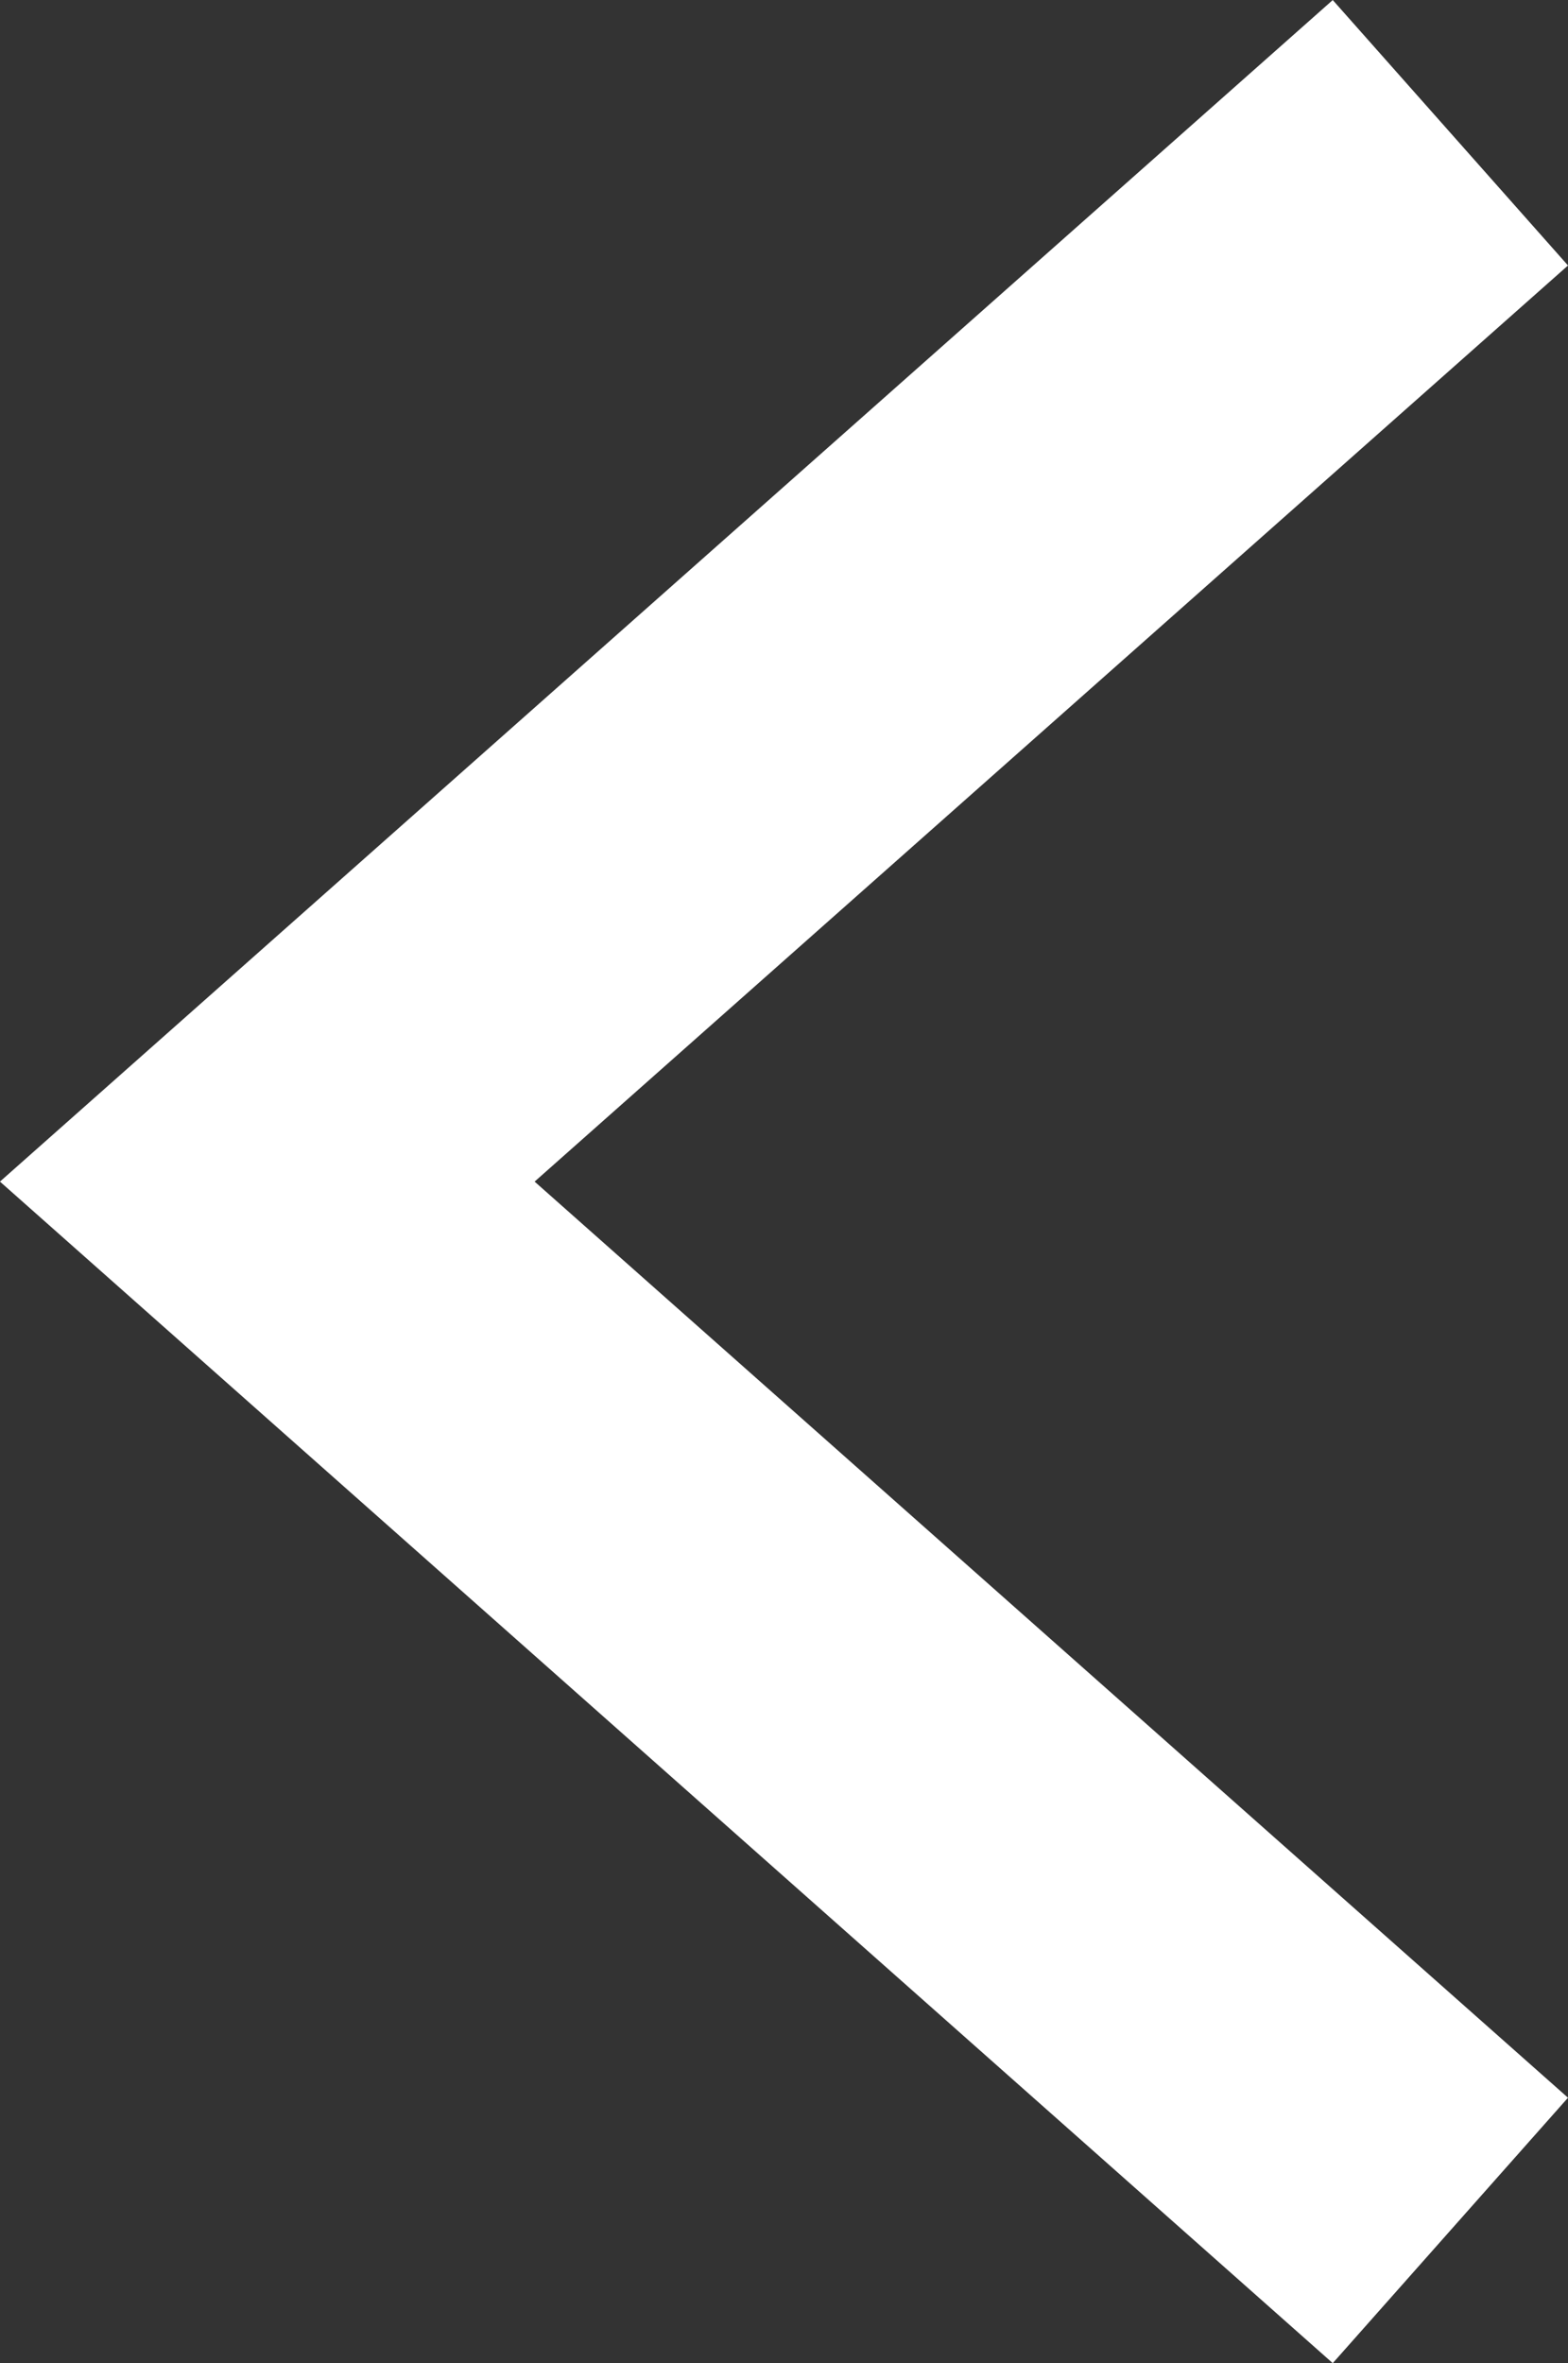 <svg xmlns="http://www.w3.org/2000/svg" width="13.264" height="19.987" viewBox="0 0 13.264 19.987">
  <rect x="0" y="0" width="13.264" height="19.987" fill="#333333" stroke="none"/>
  <path id="Path_350" data-name="Path 350" d="M292.512,615.087l10.008,8.871-10.008,8.871" transform="translate(304.781 633.952) rotate(180)" fill="none" stroke="#fff" stroke-width="3"/>
</svg>
